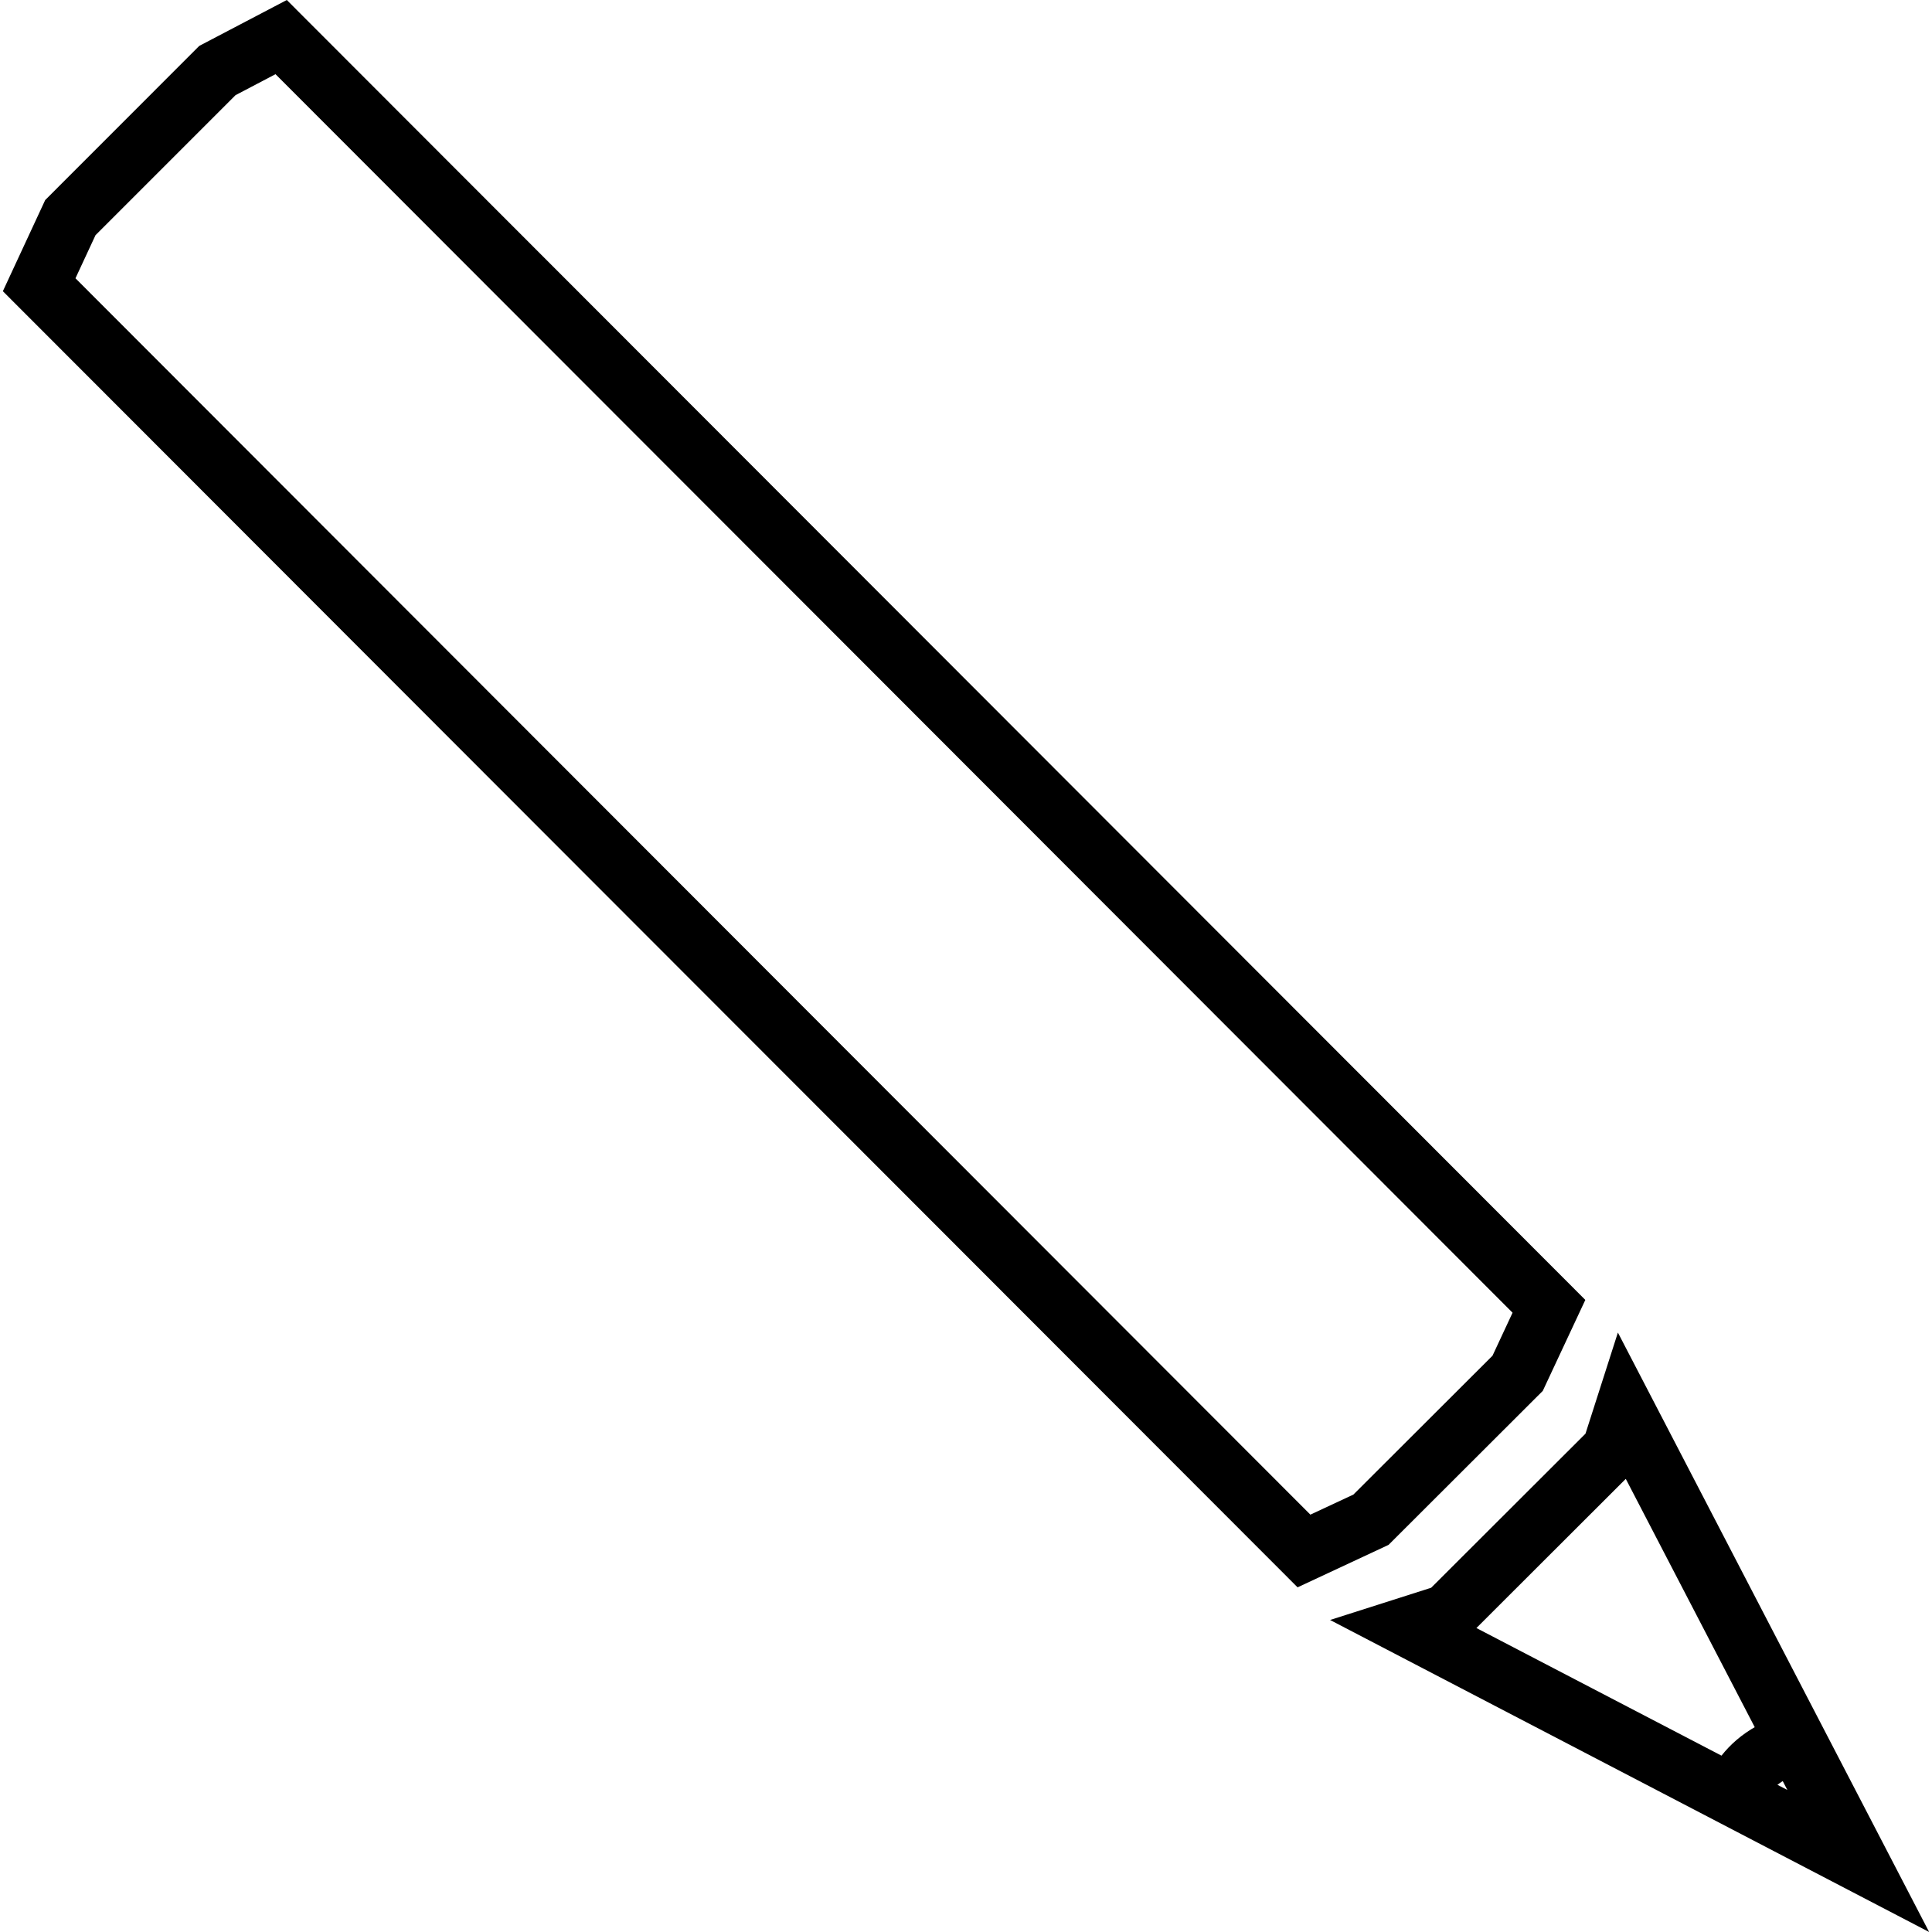 <?xml version="1.0" encoding="utf-8"?>
<!-- Generator: Adobe Illustrator 16.0.0, SVG Export Plug-In . SVG Version: 6.00 Build 0)  -->
<!DOCTYPE svg PUBLIC "-//W3C//DTD SVG 1.1//EN" "http://www.w3.org/Graphics/SVG/1.1/DTD/svg11.dtd">
<svg version="1.1" id="Layer_1" xmlns="http://www.w3.org/2000/svg" xmlns:xlink="http://www.w3.org/1999/xlink" x="0px" y="0px"
	 width="48px" height="48px" viewBox="0 0 48 48" enable-background="new 0 0 48 48" xml:space="preserve">
<g>
	<path d="M6.845,1.843l30.734,30.771l-0.498,1.068l-3.457,3.451l-1.068,0.498L1.875,6.914l0.498-1.071l3.479-3.479L6.845,1.843
		 M7.126,0L4.951,1.14L1.123,4.97L0.071,7.235l32.167,32.202l2.26-1.055l3.832-3.826l1.057-2.26L7.126,0L7.126,0z"/>
	<path d="M40.392,36.742l4.014,7.729l-7.725-4.023L40.392,36.742 M40.196,33.107l-0.805,2.512l-3.834,3.828l-2.512,0.801L47.929,48
		L40.196,33.107L40.196,33.107z"/>
	<path d="M43.7,45.033l-1.479-0.264c0.014-0.08,0.359-1.973,2.693-2.285l0.199,1.488C43.921,44.133,43.718,44.941,43.7,45.033z"/>
</g>
</svg>
